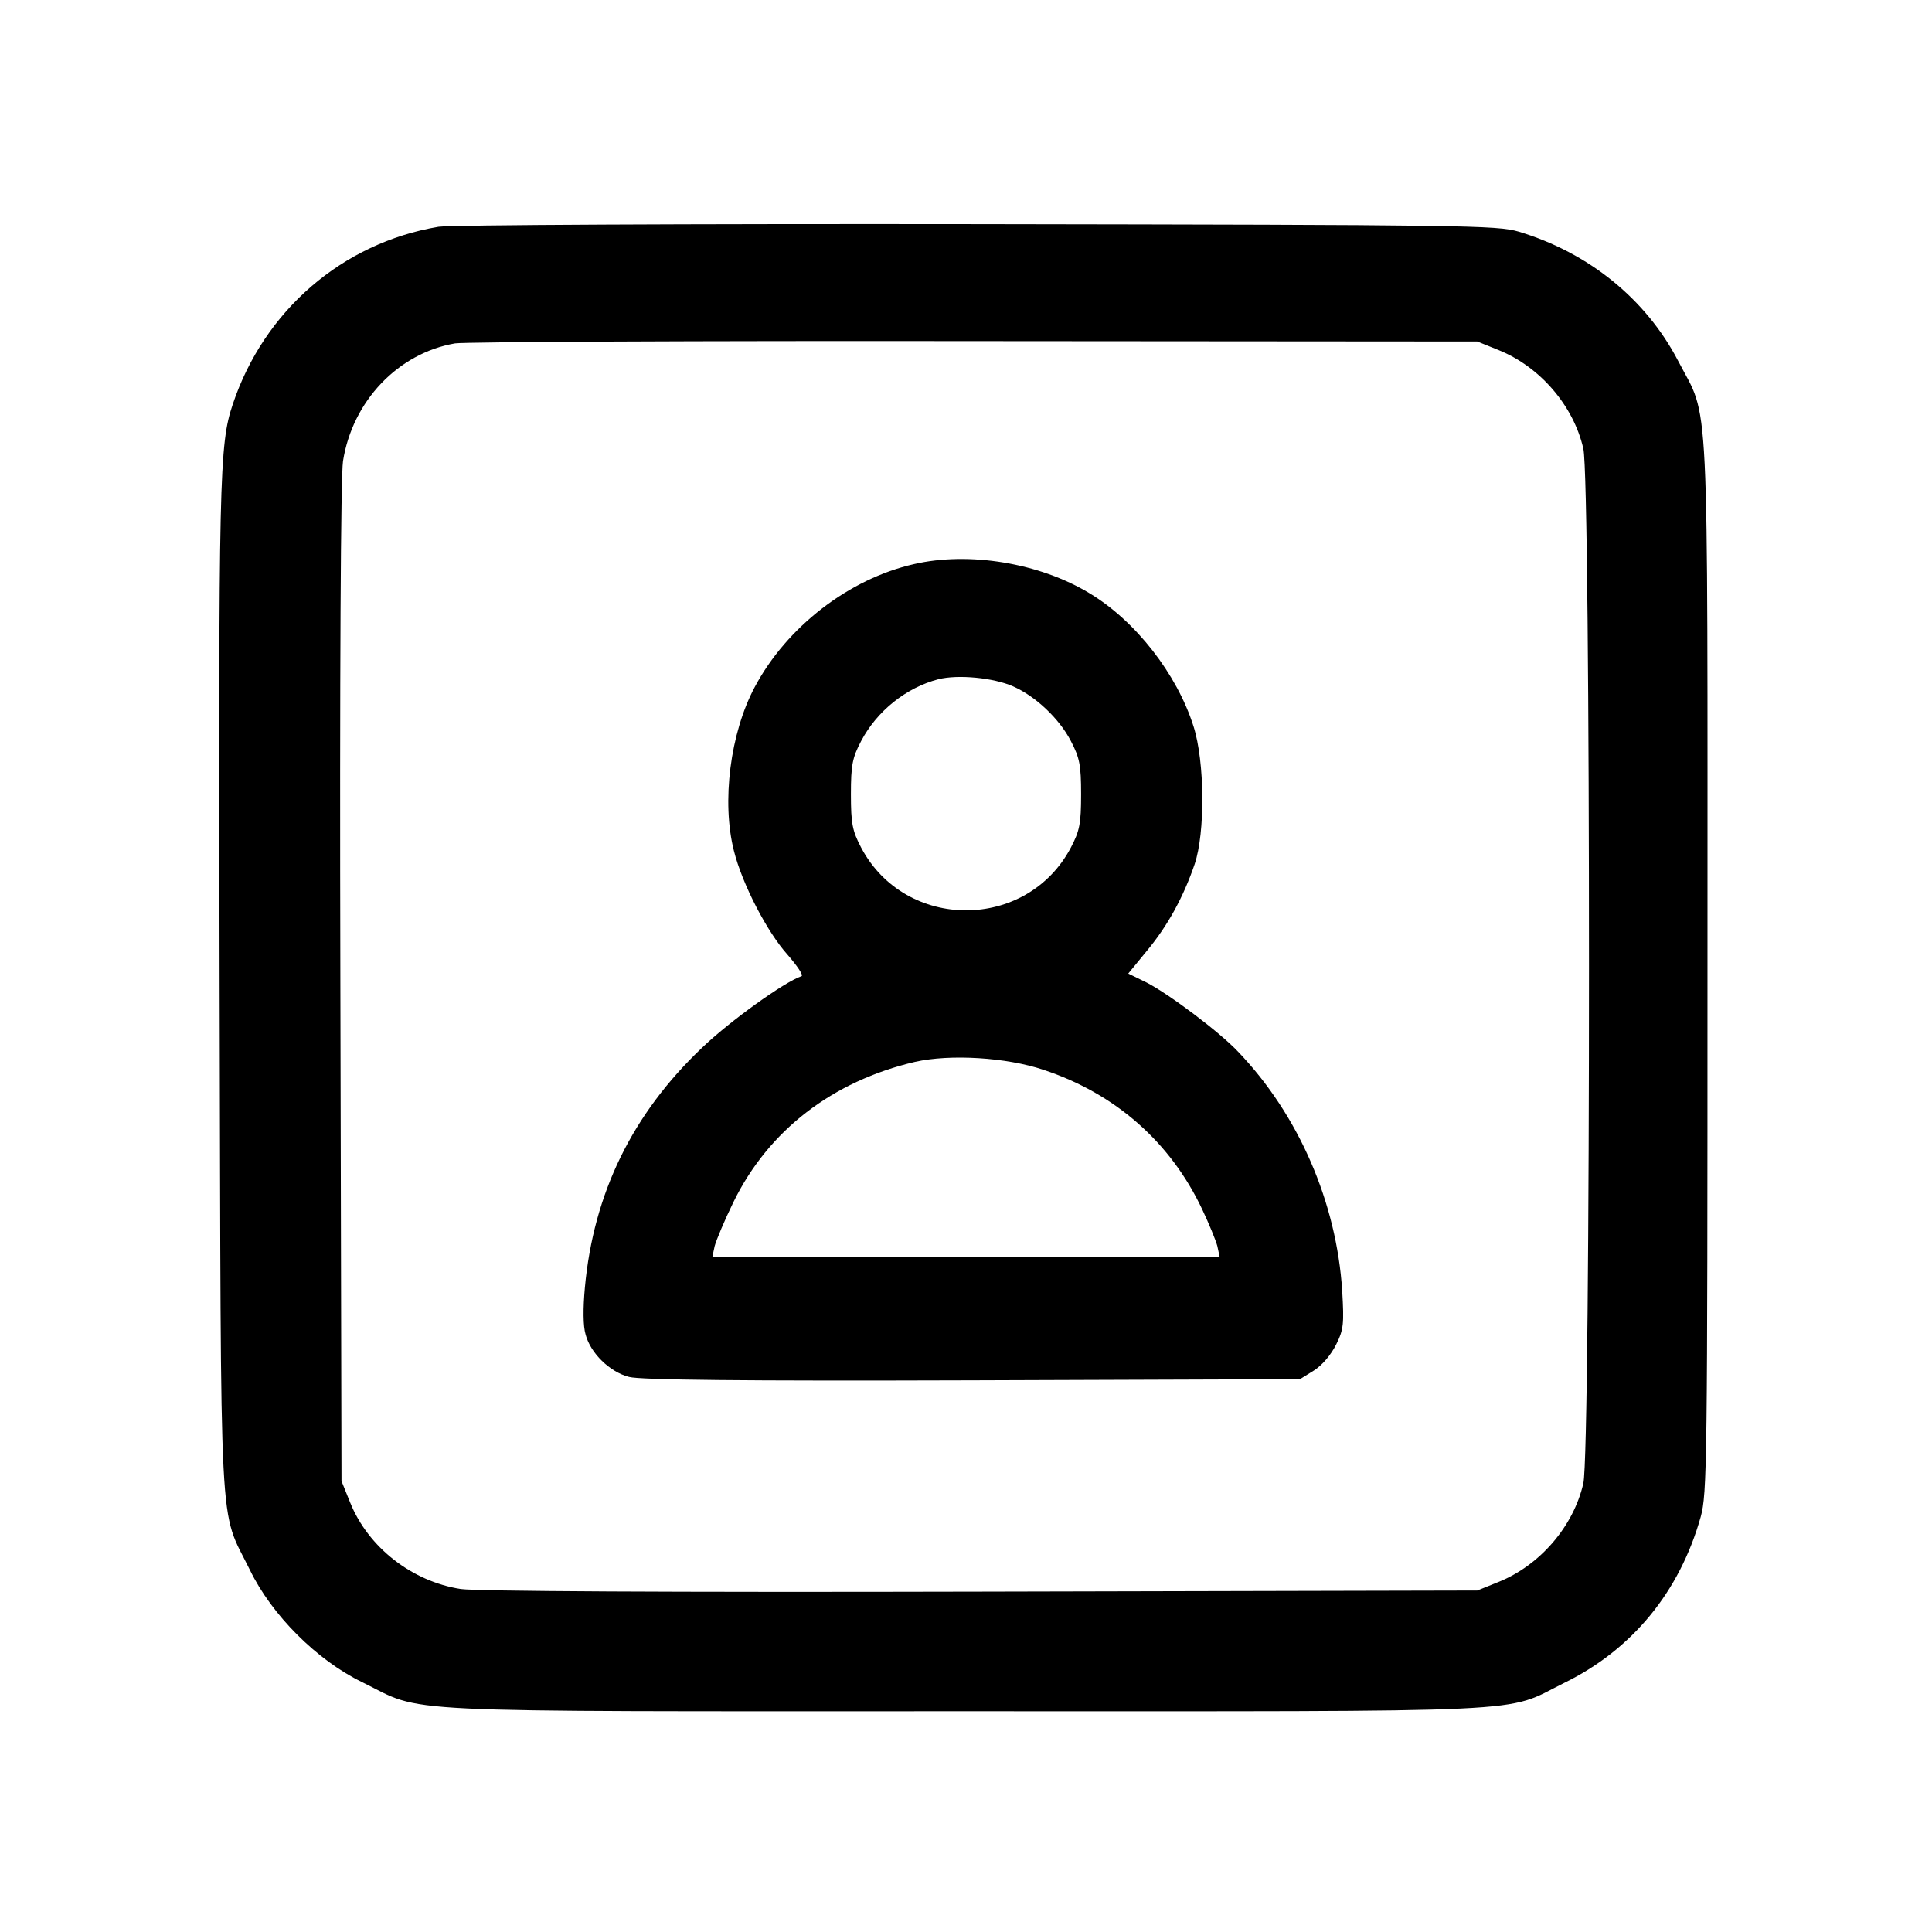 <?xml version="1.0" standalone="no"?>
<!DOCTYPE svg PUBLIC "-//W3C//DTD SVG 20010904//EN"
 "http://www.w3.org/TR/2001/REC-SVG-20010904/DTD/svg10.dtd">
<svg version="1.0" xmlns="http://www.w3.org/2000/svg"
 width="512pt" height="512pt" viewBox="0 0 512 512"
 preserveAspectRatio="xMidYMid meet">

<g transform="translate(0,512) scale(0.1,-0.1)"
fill="#000000" stroke="none">
<path d="M1162 4519 c-255 -43 -462 -222 -545 -470 -36 -107 -38 -188 -35
-1549 4 -1498 -3 -1371 80 -1540 58 -120 178 -240 298 -298 169 -83 44 -77
1595 -77 1548 0 1427 -6 1590 75 180 88 306 241 362 440 17 62 18 138 18 1460
0 1571 6 1442 -78 1604 -85 163 -236 286 -422 342 -57 17 -138 18 -1435 20
-765 1 -1398 -2 -1428 -7z m2810 -327 c109 -44 198 -147 224 -261 20 -83 20
-2659 0 -2742 -26 -114 -115 -217 -224 -261 l-57 -23 -1315 -3 c-832 -2 -1339
1 -1379 7 -129 20 -245 110 -293 229 l-23 57 -3 1320 c-2 824 1 1344 7 1383
25 159 146 286 297 312 27 4 648 7 1379 6 l1330 -1 57 -23z"/>
<path d="M2422 3625 c-172 -39 -337 -166 -422 -326 -65 -122 -88 -304 -55
-434 22 -88 88 -215 142 -275 26 -30 43 -55 37 -57 -45 -15 -190 -119 -264
-190 -184 -175 -287 -385 -310 -635 -5 -55 -5 -102 2 -125 13 -49 64 -99 115
-112 30 -8 297 -11 910 -9 l868 3 37 23 c22 14 45 41 59 69 20 40 21 55 16
142 -15 234 -115 466 -276 634 -49 52 -182 152 -242 183 l-49 24 50 61 c54 65
96 141 126 229 28 83 27 271 -3 365 -44 139 -154 280 -276 353 -132 80 -319
111 -465 77z m263 -324 c59 -26 122 -85 153 -145 23 -44 27 -63 27 -141 0 -78
-4 -97 -27 -141 -117 -222 -439 -222 -556 0 -23 44 -27 63 -27 141 0 78 4 97
27 141 42 80 120 142 205 164 52 13 146 4 198 -19z m80 -1016 c191 -63 337
-192 421 -370 18 -38 36 -82 40 -97 l6 -28 -672 0 -672 0 6 28 c4 15 26 68 50
117 93 190 263 320 481 371 93 21 242 12 340 -21z"/>
</g>
</svg>
